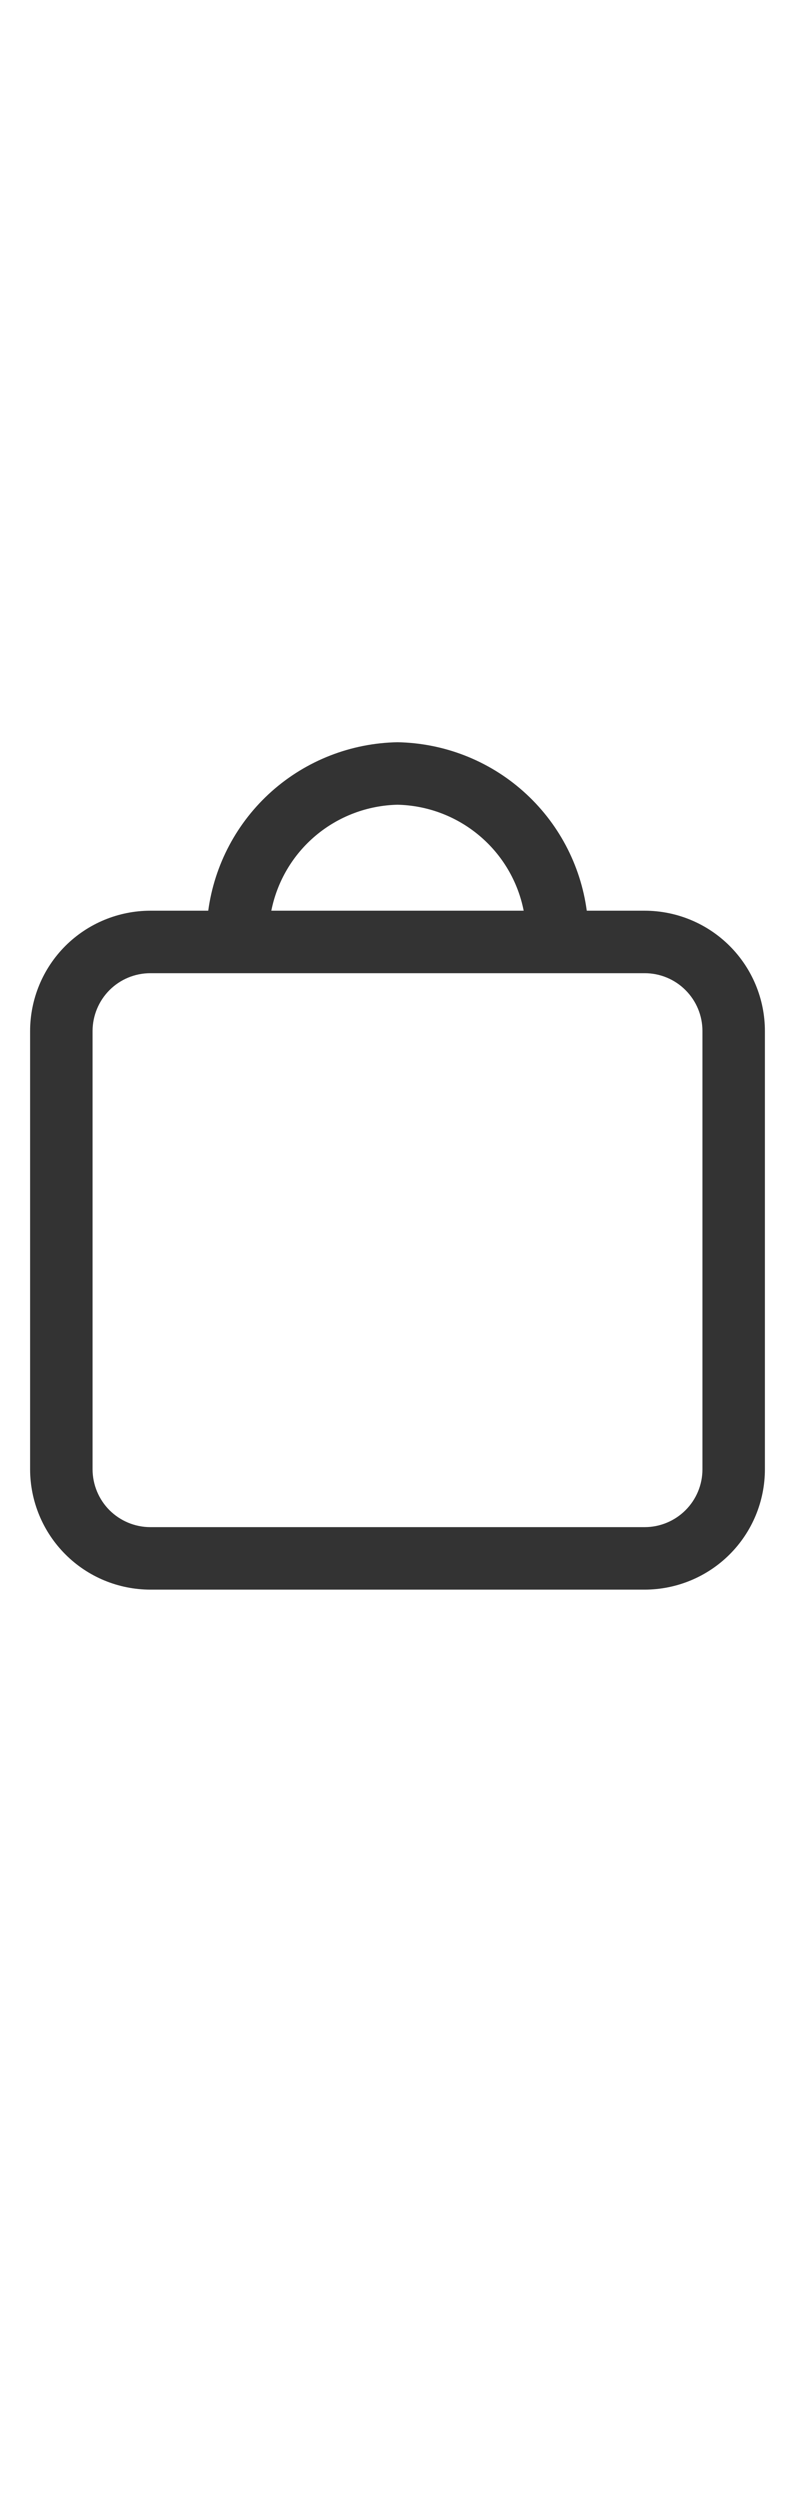 <svg width="14" height="44" viewBox="0 0 14 44" fill="none" xmlns="http://www.w3.org/2000/svg">
<g clip-path="url(#clip0_8002_2605)">
<path d="M11.354 16.028H10.333C10.224 15.217 9.828 14.472 9.216 13.928C8.605 13.384 7.819 13.078 7 13.063C6.182 13.078 5.396 13.384 4.784 13.928C4.173 14.472 3.777 15.217 3.667 16.028H2.647C2.086 16.029 1.548 16.252 1.151 16.648C0.754 17.045 0.531 17.583 0.53 18.145V25.86C0.531 26.421 0.754 26.959 1.151 27.356C1.547 27.753 2.085 27.976 2.646 27.977H11.354C11.915 27.976 12.453 27.753 12.85 27.356C13.247 26.959 13.47 26.421 13.47 25.86V18.145C13.47 17.583 13.246 17.045 12.85 16.649C12.453 16.252 11.915 16.029 11.354 16.028ZM7 14.163C7.528 14.175 8.035 14.366 8.439 14.705C8.844 15.044 9.12 15.511 9.222 16.028H4.778C4.881 15.511 5.157 15.044 5.561 14.705C5.965 14.366 6.473 14.175 7 14.163ZM12.37 25.86C12.37 26.13 12.263 26.388 12.072 26.579C11.882 26.769 11.623 26.877 11.354 26.877H2.647C2.377 26.877 2.119 26.769 1.928 26.579C1.738 26.388 1.631 26.13 1.63 25.86V18.145C1.631 17.875 1.738 17.617 1.928 17.426C2.119 17.235 2.377 17.128 2.647 17.128H11.354C11.623 17.128 11.882 17.235 12.072 17.426C12.263 17.617 12.37 17.875 12.37 18.145V25.86Z" fill="black" fill-opacity="0.8"/>
</g>
<defs>
<clipPath id="clip0_8002_2605">
<rect width="14" height="44" fill="white"/>
</clipPath>
</defs>
</svg>
